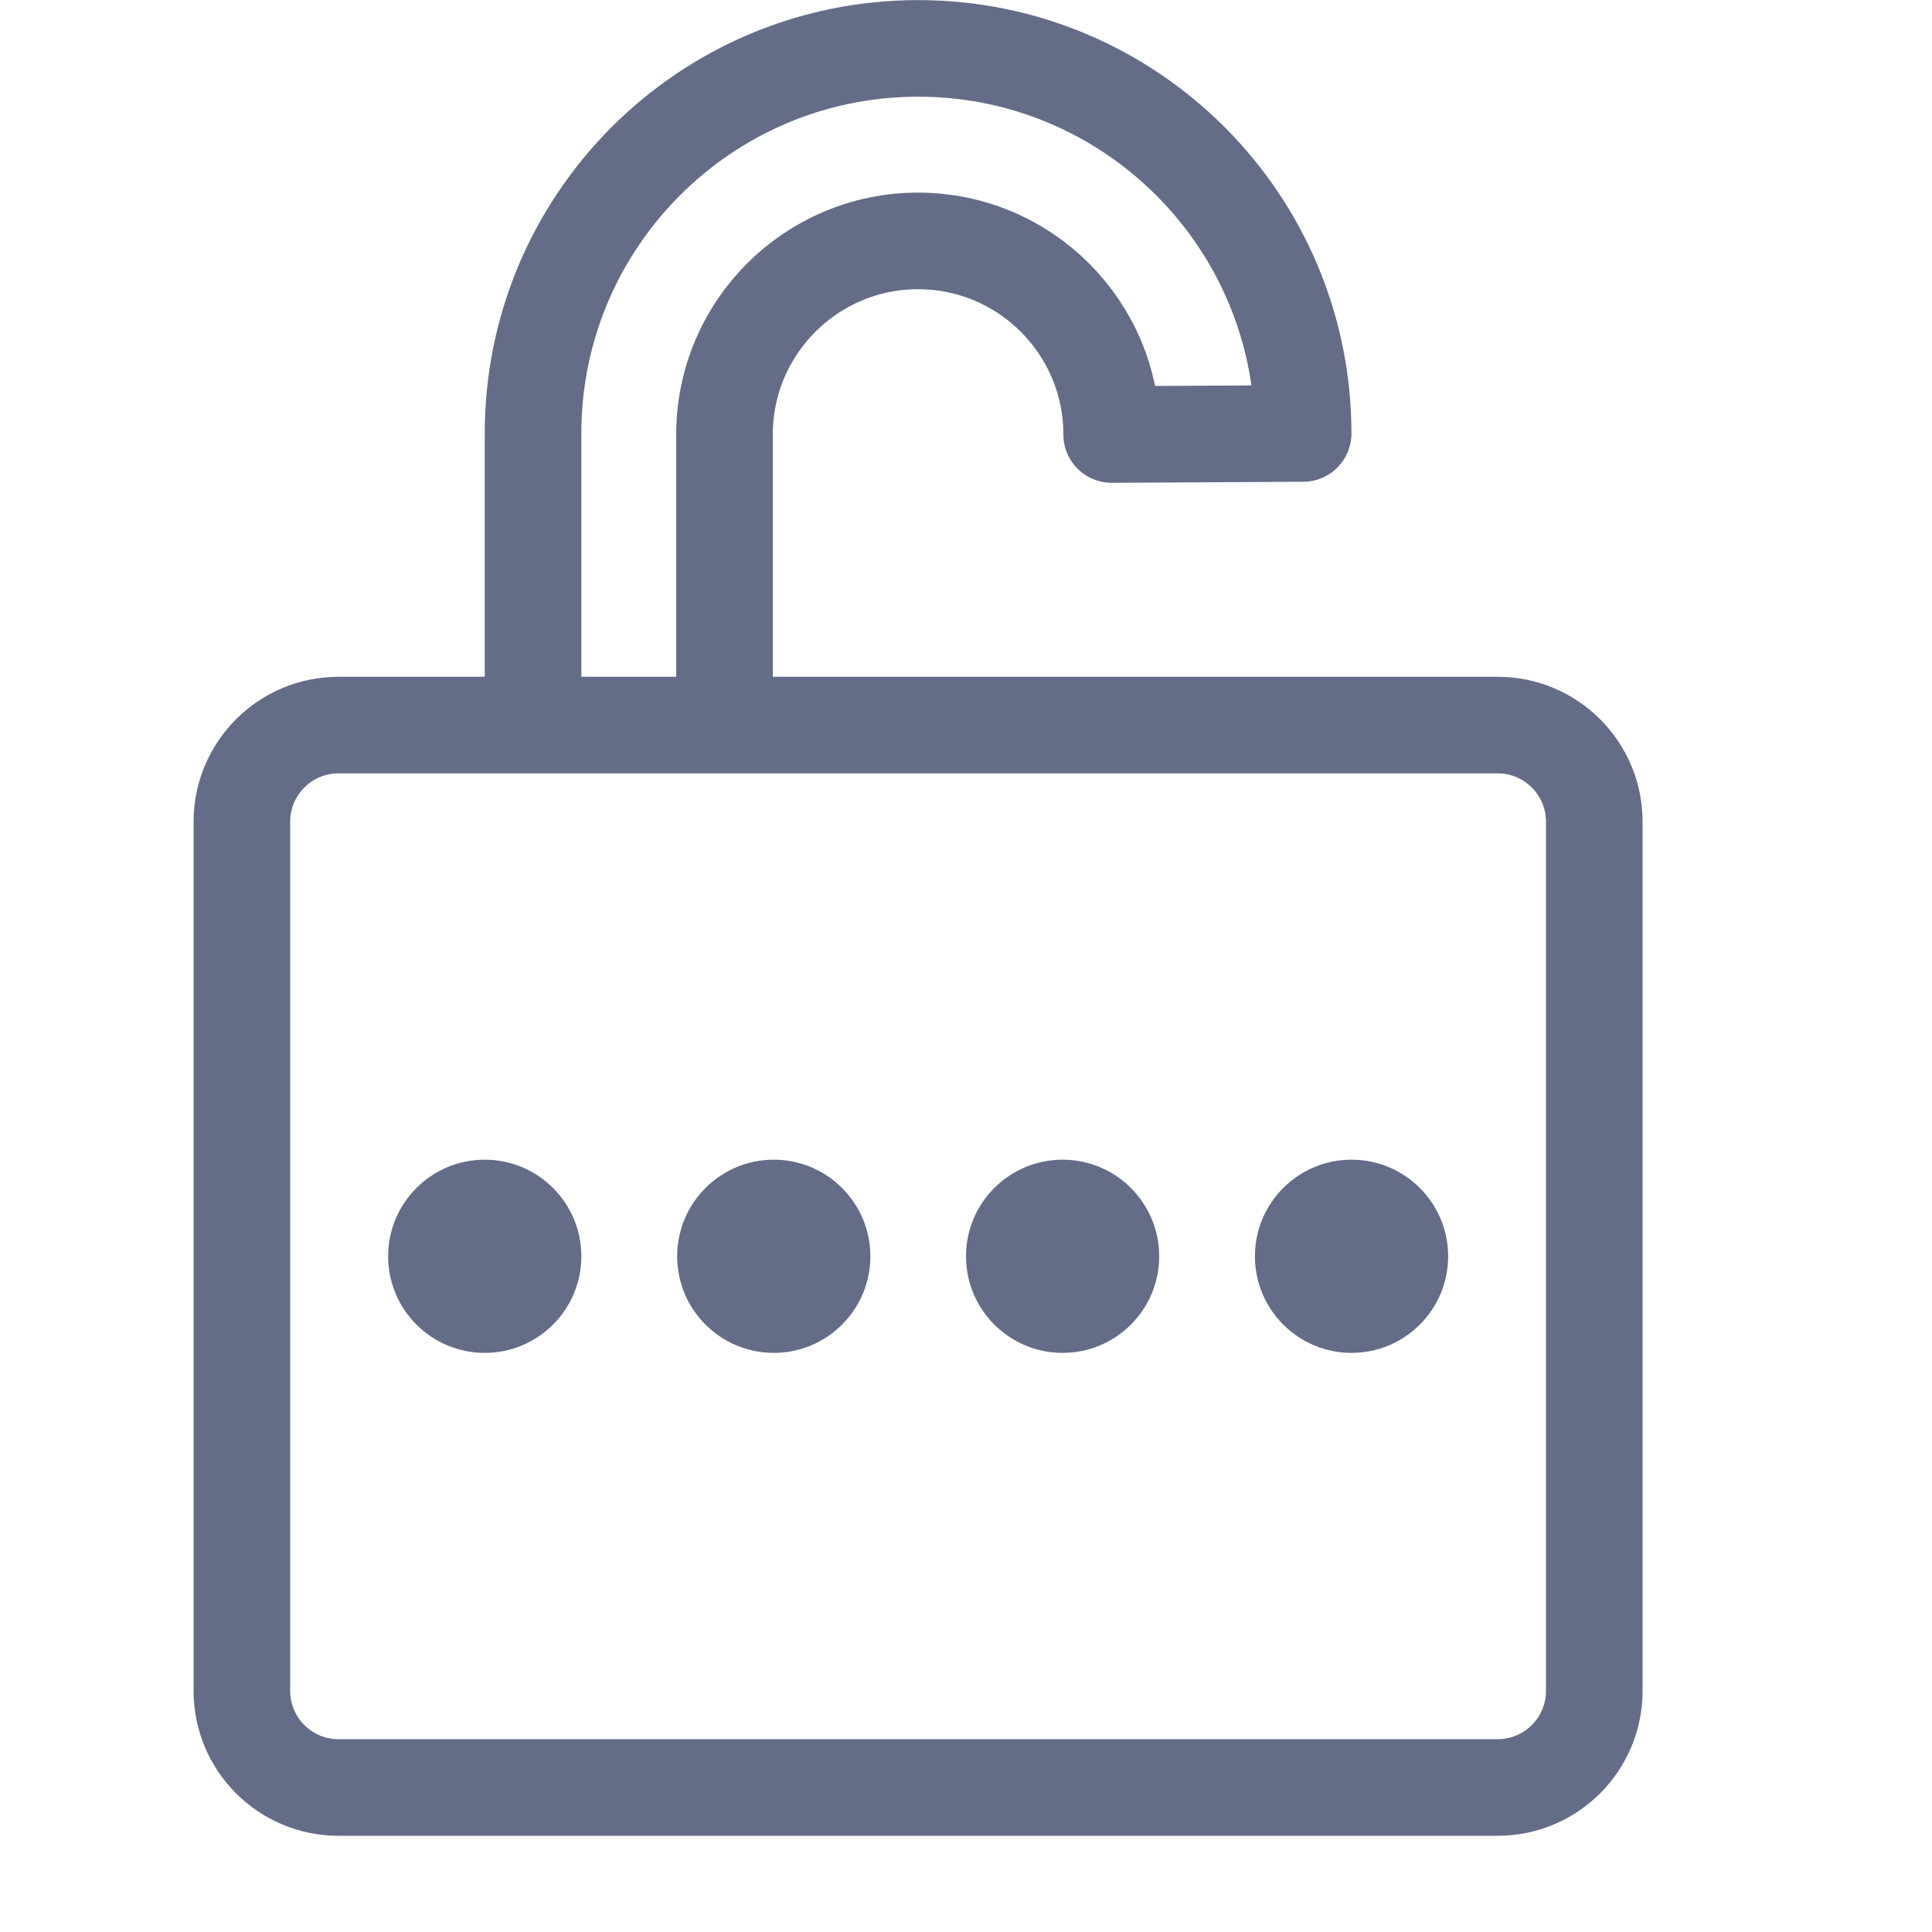 <svg width="20" height="20" viewBox="0 0 20 20" fill="none" xmlns="http://www.w3.org/2000/svg">
<path d="M2.504 8.506C2.504 7.954 2.952 7.506 3.504 7.506H15.504C16.056 7.506 16.504 7.954 16.504 8.506V17.504C16.504 18.056 16.056 18.504 15.504 18.504H3.504C2.952 18.504 2.504 18.056 2.504 17.504V8.506Z" stroke="#656C87" stroke-linejoin="round"/>
<path d="M7.5 7.43V4.498C7.5 3.392 8.397 2.494 9.504 2.494C10.611 2.494 11.508 3.392 11.508 4.498L13.49 4.487C13.49 2.286 11.706 0.501 9.504 0.501C7.303 0.501 5.518 2.286 5.518 4.487V7.389" stroke="#656C87" stroke-linecap="round" stroke-linejoin="round"/>
<circle cx="5.018" cy="13.005" r="1" fill="#656C87"/>
<circle cx="8.01" cy="13.005" r="1" fill="#656C87"/>
<circle cx="11" cy="13.005" r="1" fill="#656C87"/>
<circle cx="13.991" cy="13.005" r="1" fill="#656C87"/>
</svg>
